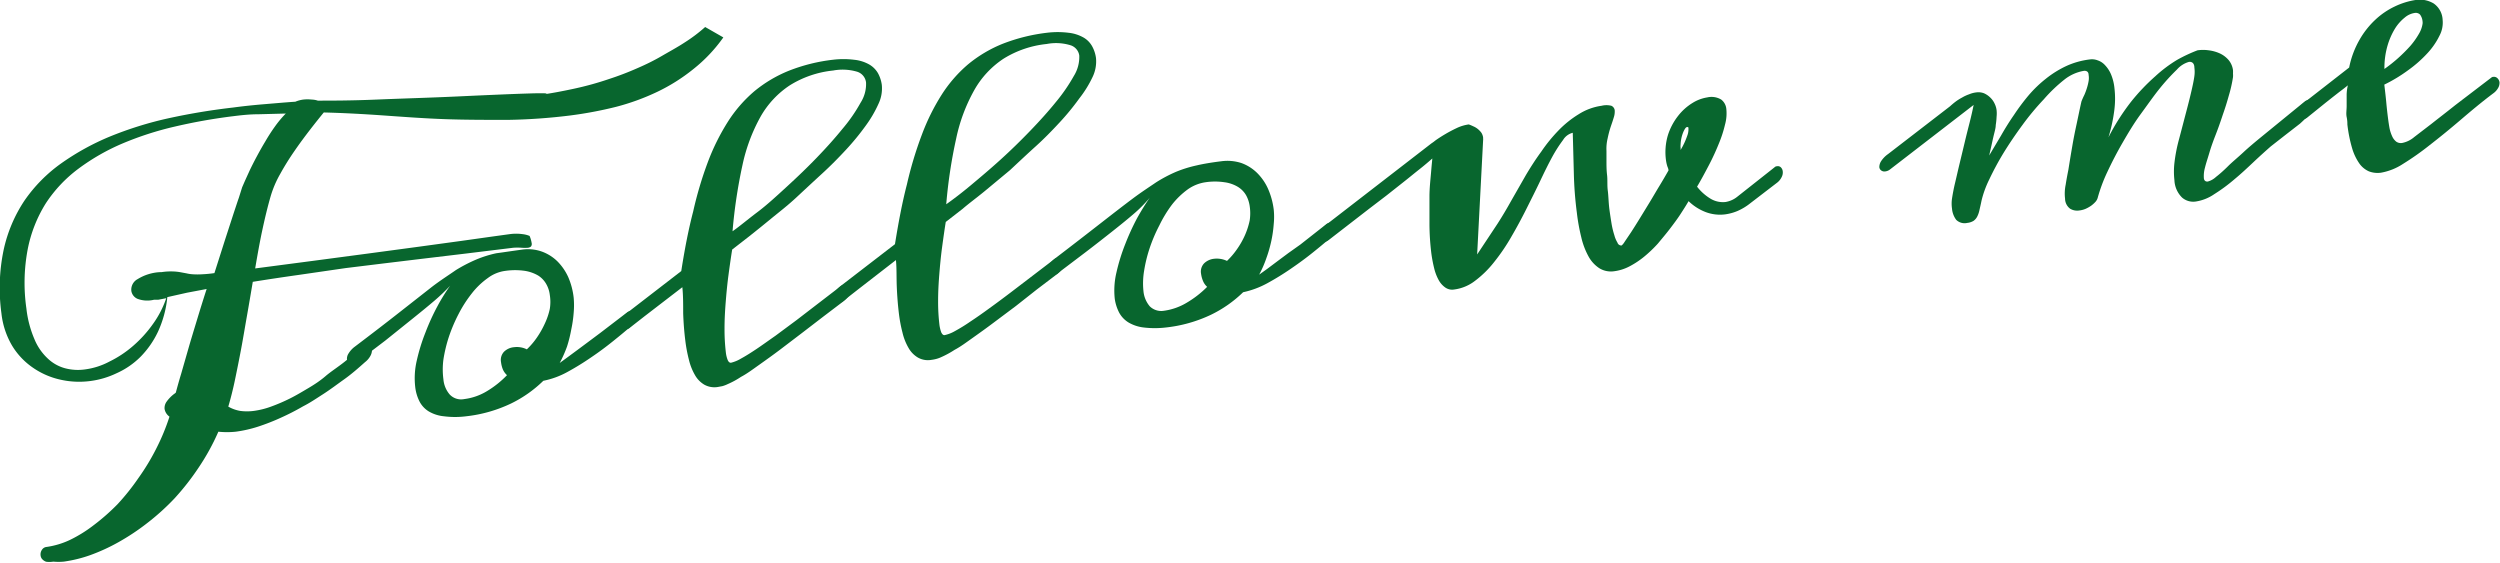 <svg xmlns="http://www.w3.org/2000/svg" viewBox="0 0 209.17 47.13"><defs><style>.cls-1{fill:#08662e;}</style></defs><g id="レイヤー_2" data-name="レイヤー 2"><g id="Instagram"><path class="cls-1" d="M30.37,29a.91.91,0,0,1,.34-.15.34.34,0,0,1,.28.09.49.49,0,0,1,.13.28,1,1,0,0,1-.11.52,1.69,1.69,0,0,1-.47.56c-.56.5-1.13,1-1.72,1.42S27.64,32.59,27,33s-1.06.7-1.65,1a19.7,19.7,0,0,1-1.83.94,18,18,0,0,1-1.91.75,10.64,10.64,0,0,1-1.89.43,7.11,7.11,0,0,1-1.45,0,18.85,18.85,0,0,1-1.65,3,21.08,21.08,0,0,1-2,2.56,19.56,19.56,0,0,1-2.31,2.09,19,19,0,0,1-2.41,1.6,15.82,15.82,0,0,1-2.36,1.08,11.16,11.16,0,0,1-2.2.54,4.71,4.71,0,0,1-.88,0A2,2,0,0,1,3.86,47a.81.81,0,0,1-.34-.23.54.54,0,0,1-.12-.27A.68.68,0,0,1,3.51,46a.51.51,0,0,1,.33-.23,6.81,6.81,0,0,0,2-.59,11.23,11.23,0,0,0,2-1.24,17.66,17.66,0,0,0,2-1.76A19.06,19.06,0,0,0,11.58,40a18.79,18.79,0,0,0,1.5-2.48,18,18,0,0,0,1.1-2.66,1,1,0,0,1-.41-.64.91.91,0,0,1,.16-.6,2.94,2.94,0,0,1,.71-.71l.07-.06c.11-.41.25-.93.44-1.55l.6-2.09c.22-.77.47-1.58.73-2.44s.53-1.73.81-2.59l-1.64.31L14,24.86a9,9,0,0,1-.78,2.89,7.63,7.63,0,0,1-1.47,2.11,6.69,6.69,0,0,1-2,1.37,7.22,7.22,0,0,1-2.2.65,7.11,7.11,0,0,1-2.52-.12,6.48,6.48,0,0,1-2.28-1A6,6,0,0,1,1,28.9a6.73,6.73,0,0,1-.88-2.68A15.61,15.61,0,0,1,.3,20.93a12,12,0,0,1,1.75-4.15,12.59,12.59,0,0,1,3.07-3.11,20.77,20.77,0,0,1,4.11-2.26,30.09,30.09,0,0,1,4.89-1.52A54,54,0,0,1,19.48,9c.89-.12,1.76-.21,2.61-.28s1.73-.15,2.62-.21a2.66,2.66,0,0,1,.67-.18,3.29,3.29,0,0,1,.69,0,1.8,1.8,0,0,1,.52.09c1.16,0,2.8,0,4.94-.09s4.38-.15,6.75-.26,4.38-.2,6-.25,1.92,0,.74.14c1-.13,2-.32,3.06-.55s2-.5,2.85-.79a24.79,24.79,0,0,0,2.43-.93c.74-.32,1.4-.65,2-1s1.34-.75,1.93-1.14A13,13,0,0,0,59,2.26l1.52.87A12.82,12.82,0,0,1,58,5.79a15.27,15.27,0,0,1-3,1.89,19.21,19.21,0,0,1-3.46,1.26,33.08,33.08,0,0,1-3.82.72,48.38,48.38,0,0,1-5.2.37c-1.78,0-3.54,0-5.27-.06s-3.45-.19-5.16-.31-3.38-.21-5-.25c-.31.38-.69.85-1.13,1.42s-.88,1.16-1.32,1.8a22,22,0,0,0-1.2,1.93,8.74,8.74,0,0,0-.78,1.81c-.26.89-.49,1.85-.71,2.87s-.41,2.1-.6,3.22l4.8-.63,4.67-.62,4.24-.57,3.58-.49,2.63-.37,1.38-.19a3.91,3.91,0,0,1,1.07,0,2.14,2.14,0,0,1,.59.15,2.5,2.5,0,0,1,.17.58.36.36,0,0,1-.05.3.48.48,0,0,1-.26.11,4,4,0,0,1-.52,0,4.72,4.72,0,0,0-.72,0l-4,.49-3.6.43-3.31.4-3.1.38L25,23c-1.27.18-2.55.37-3.85.58-.16.95-.32,1.9-.49,2.86s-.32,1.88-.49,2.78-.34,1.74-.51,2.56-.36,1.56-.56,2.24a3,3,0,0,0,1,.36,4.27,4.27,0,0,0,1.13,0A6.8,6.8,0,0,0,22.73,34a14.8,14.8,0,0,0,1.55-.67c.52-.26,1-.55,1.54-.87s1-.63,1.43-1,1.07-.78,1.58-1.19S29.85,29.45,30.37,29ZM20.26,15.67l.23-.53.41-.9c.17-.35.36-.73.58-1.14s.46-.84.72-1.27A14.87,14.87,0,0,1,23,10.59a9.05,9.05,0,0,1,.91-1.09l-2.29.06c-.75,0-1.45.08-2.09.16a46.27,46.27,0,0,0-4.9.87A26.69,26.69,0,0,0,10.26,12a17.91,17.91,0,0,0-3.69,2.11A11.43,11.43,0,0,0,3.84,17,11.31,11.31,0,0,0,2.31,20.9a15.07,15.07,0,0,0-.1,4.92,9,9,0,0,0,.66,2.53A4.59,4.59,0,0,0,4,30a3.35,3.35,0,0,0,1.44.81,4.18,4.18,0,0,0,1.66.1,6,6,0,0,0,2.06-.66,9.1,9.1,0,0,0,2-1.33,10.27,10.27,0,0,0,1.65-1.83,8.2,8.2,0,0,0,1.1-2.14l-.68.13-.18,0-.17,0A2.33,2.33,0,0,1,11.5,25a.87.87,0,0,1-.51-.65,1,1,0,0,1,.53-1,3.94,3.94,0,0,1,1.86-.58h.13a5,5,0,0,1,.89-.06,4.37,4.37,0,0,1,.66.06l.54.1a3,3,0,0,0,.56.08,5.72,5.72,0,0,0,.73,0,10.06,10.06,0,0,0,1.05-.1l.87-2.73.74-2.28c.22-.66.36-1.09.43-1.28Z"/><path class="cls-1" d="M43.65,20.89a3.49,3.49,0,0,1,1.66.15,3.62,3.62,0,0,1,1.32.82,4.49,4.49,0,0,1,.92,1.34A6,6,0,0,1,48,24.92a7.07,7.07,0,0,1,0,1.23,10.48,10.48,0,0,1-.2,1.4A11.39,11.39,0,0,1,47.44,29a10.71,10.71,0,0,1-.61,1.37l.67-.49.84-.62.94-.7.95-.71,2.26-1.73a.59.59,0,0,1,.29-.1.33.33,0,0,1,.41.33,1.31,1.31,0,0,1-.54,1.07c-.34.3-.79.67-1.35,1.12s-1.17.91-1.84,1.36a22.38,22.38,0,0,1-2,1.23,7,7,0,0,1-2,.73,10.36,10.36,0,0,1-2.68,1.89A11.69,11.69,0,0,1,39,34.83a7.26,7.26,0,0,1-1.85,0,3.07,3.07,0,0,1-1.28-.41,2.12,2.12,0,0,1-.77-.83,3.57,3.57,0,0,1-.36-1.22,6.46,6.46,0,0,1,.13-2.2,15.66,15.66,0,0,1,.73-2.36,18.5,18.5,0,0,1,1-2.19,16,16,0,0,1,1.06-1.71,16.39,16.39,0,0,1-1.29,1.23c-.56.48-1.2,1-1.91,1.57L32.23,28.5l-2.38,1.81a.82.82,0,0,1-.34.12.4.4,0,0,1-.33-.08.45.45,0,0,1-.15-.29.79.79,0,0,1,.13-.48,2,2,0,0,1,.52-.57q2.22-1.68,3.77-2.9L36.14,24c.76-.58,1.43-1,2-1.4a12.77,12.77,0,0,1,1.67-.87,9.47,9.47,0,0,1,1.71-.54C42.12,21.11,42.83,21,43.65,20.89Zm-4.81,12.5a4.8,4.8,0,0,0,1.88-.65,8.13,8.13,0,0,0,1.7-1.35,1.42,1.42,0,0,1-.35-.49,2.4,2.4,0,0,1-.15-.6,1,1,0,0,1,.25-.87,1.36,1.36,0,0,1,.83-.38,1.88,1.88,0,0,1,1.08.18,6.24,6.24,0,0,0,.85-1,7.58,7.58,0,0,0,.66-1.17A5.66,5.66,0,0,0,46,25.85,3.65,3.65,0,0,0,46,24.67a2.39,2.39,0,0,0-.3-.91,2,2,0,0,0-.68-.71,3.2,3.2,0,0,0-1.12-.39,5.72,5.72,0,0,0-1.6,0,3.1,3.1,0,0,0-1.48.6,6.34,6.34,0,0,0-1.33,1.27,10.58,10.58,0,0,0-1.11,1.72,13.35,13.35,0,0,0-.82,1.92,12,12,0,0,0-.46,1.91,6.26,6.26,0,0,0,0,1.66A2.24,2.24,0,0,0,37.62,33,1.31,1.31,0,0,0,38.84,33.39Z"/><path class="cls-1" d="M70.36,23.93a.5.5,0,0,1,.23-.09.55.55,0,0,1,.37.08.44.44,0,0,1,.2.33.81.81,0,0,1-.11.44,2,2,0,0,1-.52.55l-1.62,1.23L67.1,27.86l-1.84,1.4c-.61.46-1.2.88-1.75,1.27s-1,.73-1.51,1a6.9,6.9,0,0,1-1.12.61,2.54,2.54,0,0,1-.45.17l-.38.07a1.74,1.74,0,0,1-1.13-.2,2.17,2.17,0,0,1-.78-.81,4.74,4.74,0,0,1-.5-1.27,12.46,12.46,0,0,1-.3-1.59q-.14-1.12-.18-2.31c0-.78,0-1.51-.07-2.17l-3.16,2.43-1.28,1a.5.5,0,0,1-.24.09.48.48,0,0,1-.35-.08.45.45,0,0,1-.18-.33.74.74,0,0,1,.1-.43,1.92,1.92,0,0,1,.51-.55L57,22.68c.28-1.8.6-3.47,1-5a31.13,31.13,0,0,1,1.24-4.16,18.36,18.36,0,0,1,1.67-3.35,11.32,11.32,0,0,1,2.21-2.54A11,11,0,0,1,66,5.92,14.63,14.63,0,0,1,69.68,5a7.24,7.24,0,0,1,1.78,0,3.24,3.24,0,0,1,1.24.38,2,2,0,0,1,.75.73,2.78,2.78,0,0,1,.33,1,3,3,0,0,1-.28,1.58,10,10,0,0,1-1.07,1.83,20.89,20.89,0,0,1-1.64,2c-.63.68-1.29,1.35-2,2s-1.43,1.32-2.16,2-1.45,1.23-2.12,1.78-1.29,1.05-1.86,1.5l-1.39,1.08c-.11.68-.21,1.39-.31,2.14s-.17,1.49-.23,2.24-.1,1.49-.1,2.22a16.25,16.25,0,0,0,.11,2,2.43,2.43,0,0,0,.15.63c.07.17.17.25.28.24A3,3,0,0,0,62,30c.37-.2.8-.47,1.28-.79s1-.7,1.59-1.11l1.78-1.32,1.86-1.43Zm-9.07-4.58c.59-.41,1.28-1,2.08-1.6s1.62-1.36,2.46-2.13,1.68-1.57,2.49-2.41,1.53-1.64,2.16-2.42A13.32,13.32,0,0,0,72,8.6a2.89,2.89,0,0,0,.46-1.7A1.07,1.07,0,0,0,71.71,6a4.3,4.3,0,0,0-2-.1,8.48,8.48,0,0,0-3.63,1.24,7.67,7.67,0,0,0-2.45,2.63,14.51,14.51,0,0,0-1.5,4A42.85,42.85,0,0,0,61.29,19.35Z"/><path class="cls-1" d="M88.23,21.67a.5.5,0,0,1,.23-.09.61.61,0,0,1,.37.08A.44.44,0,0,1,89,22a.81.81,0,0,1-.11.44,1.63,1.63,0,0,1-.52.55l-1.62,1.23L85,25.6,83.13,27c-.61.46-1.2.88-1.75,1.27s-1,.73-1.51,1a7.78,7.78,0,0,1-1.12.61,2.45,2.45,0,0,1-.45.16,3.1,3.1,0,0,1-.38.07,1.68,1.68,0,0,1-1.13-.2,2.17,2.17,0,0,1-.78-.81,4.61,4.61,0,0,1-.5-1.27,12.14,12.14,0,0,1-.3-1.59c-.09-.75-.15-1.52-.18-2.3s0-1.52-.07-2.18L71.8,24.21l-1.28,1a.47.47,0,0,1-.24.1.49.49,0,0,1-.35-.09.45.45,0,0,1-.18-.32.77.77,0,0,1,.1-.44,2.06,2.06,0,0,1,.51-.55l4.52-3.48c.29-1.8.6-3.46,1-5a31.55,31.55,0,0,1,1.25-4.16,18,18,0,0,1,1.66-3.35A11.32,11.32,0,0,1,81,5.38a11,11,0,0,1,2.9-1.72,15.07,15.07,0,0,1,3.7-.92,7.32,7.32,0,0,1,1.79,0,3.24,3.24,0,0,1,1.23.38,1.91,1.91,0,0,1,.75.74,2.78,2.78,0,0,1,.33,1,3,3,0,0,1-.28,1.57A9.38,9.38,0,0,1,90.3,8.24a20.89,20.89,0,0,1-1.64,2c-.63.68-1.29,1.36-2,2s-1.43,1.32-2.16,2L82.38,16c-.67.55-1.29,1-1.86,1.49l-1.39,1.08c-.11.68-.21,1.4-.31,2.14s-.17,1.49-.23,2.24-.1,1.49-.1,2.22a16.15,16.15,0,0,0,.11,2,2.92,2.92,0,0,0,.15.63c.08.17.17.25.28.24a3,3,0,0,0,.87-.34,14.19,14.19,0,0,0,1.28-.79q.73-.48,1.59-1.11c.57-.41,1.16-.85,1.78-1.32l1.86-1.42Zm-9.06-4.58c.58-.41,1.28-.94,2.07-1.6s1.62-1.36,2.47-2.13,1.67-1.57,2.48-2.41,1.53-1.64,2.16-2.42a14.54,14.54,0,0,0,1.5-2.18,3,3,0,0,0,.45-1.71,1.06,1.06,0,0,0-.72-.85,4.14,4.14,0,0,0-2-.11,8.48,8.48,0,0,0-3.63,1.24,7.64,7.64,0,0,0-2.44,2.63A14.2,14.2,0,0,0,80,11.6,41.27,41.27,0,0,0,79.17,17.09Z"/><path class="cls-1" d="M102.2,13.49a3.78,3.78,0,0,1,1.66.15,3.63,3.63,0,0,1,1.31.82,4.38,4.38,0,0,1,.93,1.35,6.22,6.22,0,0,1,.47,1.72,6,6,0,0,1,0,1.22,10.26,10.26,0,0,1-.2,1.4,11,11,0,0,1-.42,1.46,9,9,0,0,1-.6,1.37l.67-.48.84-.63.94-.7,1-.71L111,18.73a.66.66,0,0,1,.29-.1.33.33,0,0,1,.41.33A1.3,1.3,0,0,1,111.2,20c-.34.3-.8.68-1.36,1.13s-1.17.9-1.83,1.35a22.38,22.38,0,0,1-2,1.23,7.45,7.45,0,0,1-2,.74,10.26,10.26,0,0,1-2.68,1.88,11.69,11.69,0,0,1-3.78,1.07,7.89,7.89,0,0,1-1.86,0,3.22,3.22,0,0,1-1.27-.42,2.19,2.19,0,0,1-.78-.82A3.63,3.63,0,0,1,93.27,25a6.48,6.48,0,0,1,.14-2.2,16,16,0,0,1,.73-2.36,20.1,20.1,0,0,1,1-2.19c.38-.68.74-1.25,1.06-1.71A11.36,11.36,0,0,1,95,17.77c-.56.49-1.19,1-1.91,1.57s-1.46,1.15-2.26,1.76l-2.39,1.81a1.07,1.07,0,0,1-.33.13.43.43,0,0,1-.33-.08.48.48,0,0,1-.15-.29.79.79,0,0,1,.12-.49,2.23,2.23,0,0,1,.53-.56c1.48-1.13,2.73-2.1,3.77-2.91s1.93-1.5,2.69-2.07,1.43-1,2-1.39a11.76,11.76,0,0,1,1.67-.88,10.32,10.32,0,0,1,1.71-.53C100.67,13.71,101.38,13.59,102.2,13.49ZM97.39,26a5,5,0,0,0,1.88-.66A8.41,8.41,0,0,0,101,24a1.34,1.34,0,0,1-.35-.5,2.41,2.41,0,0,1-.16-.6,1,1,0,0,1,.26-.87,1.42,1.42,0,0,1,.83-.38,2,2,0,0,1,1.08.18,6.3,6.3,0,0,0,.85-1,6.75,6.75,0,0,0,.66-1.17,6.18,6.18,0,0,0,.39-1.22,4,4,0,0,0,0-1.19,2.64,2.64,0,0,0-.3-.91,2,2,0,0,0-.68-.7,2.9,2.9,0,0,0-1.12-.39,5.4,5.4,0,0,0-1.61,0,3.41,3.41,0,0,0-1.48.6,6.62,6.62,0,0,0-1.32,1.28A10.48,10.48,0,0,0,97,18.86a13,13,0,0,0-.82,1.93,11.89,11.89,0,0,0-.46,1.9,6.3,6.3,0,0,0-.05,1.66,2.28,2.28,0,0,0,.53,1.28A1.37,1.37,0,0,0,97.39,26Z"/><path class="cls-1" d="M135.68,20.54a1.32,1.32,0,0,0,.25-.31l.54-.8c.22-.34.46-.72.73-1.16s.54-.88.82-1.34.55-.93.83-1.39.53-.89.75-1.28c0-.15-.09-.29-.12-.42a3,3,0,0,1-.09-.43,5,5,0,0,1,.16-2.1,5.13,5.13,0,0,1,.85-1.61,4.51,4.51,0,0,1,1.2-1.08,3.3,3.3,0,0,1,1.24-.47,1.58,1.58,0,0,1,1.17.18,1.12,1.12,0,0,1,.43.8,3.52,3.52,0,0,1-.11,1.29,10.2,10.2,0,0,1-.52,1.6c-.23.57-.5,1.17-.82,1.78s-.65,1.23-1,1.82a4.18,4.18,0,0,0,1.12,1,2,2,0,0,0,1.27.28,2.12,2.12,0,0,0,1-.46L148.47,14a.29.29,0,0,1,.21-.09A.36.36,0,0,1,149,14a.55.55,0,0,1,.16.35.81.81,0,0,1-.09.46,1.3,1.3,0,0,1-.43.51L146.45,17a4.72,4.72,0,0,1-1.07.65,4.06,4.06,0,0,1-1,.28,3.4,3.4,0,0,1-1.68-.19,4.25,4.25,0,0,1-1.42-.91c-.19.33-.42.69-.68,1.09s-.56.8-.88,1.22-.67.83-1,1.23a10.76,10.76,0,0,1-1.15,1.1,7.17,7.17,0,0,1-1.22.81,3.78,3.78,0,0,1-1.27.41,1.85,1.85,0,0,1-1.27-.25,2.77,2.77,0,0,1-.91-1,6.21,6.21,0,0,1-.6-1.6,16.2,16.2,0,0,1-.37-2.06,30.76,30.76,0,0,1-.25-3.28l-.09-3.39a1.31,1.31,0,0,0-.81.6,11.75,11.75,0,0,0-.92,1.44c-.32.59-.65,1.26-1,2s-.74,1.51-1.14,2.31-.82,1.58-1.27,2.35A16.43,16.43,0,0,1,125,21.94a8.53,8.53,0,0,1-1.58,1.55,3.58,3.58,0,0,1-1.74.73,1,1,0,0,1-.75-.16,1.83,1.83,0,0,1-.56-.63,4,4,0,0,1-.38-1,11.41,11.41,0,0,1-.24-1.29,21.22,21.22,0,0,1-.15-2.33c0-.82,0-1.6,0-2.34s.08-1.4.13-2,.09-1,.11-1.21c-.32.28-.68.59-1.1.92s-.85.69-1.31,1.05L116,16.36l-1.44,1.1-3.36,2.6a1,1,0,0,1-.23.14.83.83,0,0,1-.21.06c-.24,0-.37-.08-.4-.34a.94.94,0,0,1,.11-.53,1.75,1.75,0,0,1,.57-.65L119.76,12a3.46,3.46,0,0,0,.34-.25c.21-.15.47-.32.79-.51s.64-.36,1-.53a3.46,3.46,0,0,1,1-.3,3.89,3.89,0,0,1,.38.16,1.51,1.51,0,0,1,.37.22,1.76,1.76,0,0,1,.3.31,1,1,0,0,1,.15.41s0,.07,0,.1a.31.31,0,0,1,0,.1l-.5,9.58,1.71-2.58c.38-.59.76-1.23,1.15-1.93l1.2-2.1c.42-.71.86-1.39,1.31-2a13.06,13.06,0,0,1,1.46-1.79,8.58,8.58,0,0,1,1.66-1.33A4.83,4.83,0,0,1,134,8.85a1.68,1.68,0,0,1,.82,0,.48.48,0,0,1,.28.38,1.55,1.55,0,0,1-.08.6c-.07.24-.16.5-.26.79a8.64,8.64,0,0,0-.25.95,3.67,3.67,0,0,0-.1,1.05c0,.21,0,.5,0,.85s0,.75.05,1.17,0,.86.06,1.31.06,1,.14,1.6c.06.44.12.83.18,1.19a6.82,6.82,0,0,0,.23.94,2.31,2.31,0,0,0,.26.62A.34.34,0,0,0,135.68,20.54Zm4.93-8.41a.68.68,0,0,0,0,.2,1.55,1.55,0,0,1,0,.22,6,6,0,0,0,.55-1.17,1.53,1.53,0,0,0,.11-.6c0-.11,0-.16-.11-.15s-.19.14-.31.39A3.09,3.09,0,0,0,140.61,12.13Z"/><path class="cls-1" d="M192.87,8.46a1,1,0,0,1,.32-.12.71.71,0,0,1,.41.06.35.35,0,0,1,.23.29c0,.14-.12.37-.4.66a12.89,12.89,0,0,1-1,1l-1.29,1-1.15.9c-.42.37-.9.8-1.42,1.29s-1.06,1-1.62,1.46a13.9,13.9,0,0,1-1.68,1.24,3.7,3.7,0,0,1-1.55.62,1.42,1.42,0,0,1-1.15-.33,2.16,2.16,0,0,1-.64-1.45,6.41,6.41,0,0,1,0-1.45,13.32,13.32,0,0,1,.39-2c.24-.9.44-1.68.62-2.36s.32-1.25.43-1.73.19-.87.23-1.18a2.6,2.6,0,0,0,0-.7c0-.36-.2-.52-.46-.48a2.09,2.09,0,0,0-1,.64A17.26,17.26,0,0,0,180.7,7.4c-.51.63-1,1.34-1.58,2.13s-1.06,1.6-1.54,2.43-.9,1.65-1.27,2.44a13.28,13.28,0,0,0-.8,2.15.84.84,0,0,1-.19.34,2.35,2.35,0,0,1-.37.33,3,3,0,0,1-.47.26,1.91,1.91,0,0,1-.51.13,1.14,1.14,0,0,1-.77-.15,1.06,1.06,0,0,1-.42-.83,3.66,3.66,0,0,1,.05-1.17c.07-.45.15-.87.23-1.27.1-.64.21-1.3.33-2s.24-1.28.36-1.83.26-1.26.4-1.87q.1-.26.24-.54a5.37,5.37,0,0,0,.22-.59,4.43,4.43,0,0,0,.14-.58,1.52,1.52,0,0,0,0-.51c0-.26-.17-.37-.41-.34a3.59,3.59,0,0,0-1.63.74A12.75,12.75,0,0,0,171,8.31a21.71,21.71,0,0,0-1.78,2.14c-.58.79-1.11,1.57-1.59,2.35a23.87,23.87,0,0,0-1.2,2.23,8.41,8.41,0,0,0-.64,1.76c-.06.3-.12.55-.17.77a2.15,2.15,0,0,1-.19.56,1,1,0,0,1-.31.36,1.27,1.27,0,0,1-.52.17,1,1,0,0,1-.93-.26,1.82,1.82,0,0,1-.35-.94,2.89,2.89,0,0,1,0-.83c.06-.39.14-.83.26-1.33s.23-1,.38-1.62.28-1.16.42-1.75.28-1.14.42-1.69.24-1,.33-1.45l-7,5.4a.78.78,0,0,1-.38.16.44.44,0,0,1-.34-.07.39.39,0,0,1-.17-.27.91.91,0,0,1,.14-.5,2.2,2.2,0,0,1,.59-.61l5.19-4c.13-.12.27-.24.44-.37a3.94,3.94,0,0,1,.55-.35,3.28,3.28,0,0,1,.6-.28,2.2,2.2,0,0,1,.61-.16,1.29,1.29,0,0,1,.65.08,1.78,1.78,0,0,1,.51.35,1.64,1.64,0,0,1,.36.5,1.74,1.74,0,0,1,.17.55,2.6,2.6,0,0,1,0,.56,5.34,5.34,0,0,1-.07.69c0,.27-.11.61-.2,1s-.2.92-.35,1.55l1-1.68c.33-.58.69-1.16,1.08-1.72A17.75,17.75,0,0,1,169.71,8a10.2,10.2,0,0,1,1.46-1.41,8.5,8.5,0,0,1,1.7-1.06,6.63,6.63,0,0,1,2-.56,1.3,1.3,0,0,1,.64.08,1.44,1.44,0,0,1,.61.4,2.57,2.57,0,0,1,.5.76,4,4,0,0,1,.29,1.15,7.54,7.54,0,0,1,0,1.78,13.3,13.3,0,0,1-.5,2.35,18.54,18.54,0,0,1,1.91-3,16.93,16.93,0,0,1,2-2.1A11.26,11.26,0,0,1,182.17,5a13,13,0,0,1,1.69-.79,3.3,3.3,0,0,1,.94,0,3.21,3.21,0,0,1,.93.26,2.17,2.17,0,0,1,.73.55,1.65,1.65,0,0,1,.37.85,2.83,2.83,0,0,1,0,.29,1.69,1.69,0,0,1,0,.3A11.36,11.36,0,0,1,186.48,8q-.22.8-.51,1.62c-.18.55-.37,1.09-.58,1.63s-.38,1-.53,1.51-.28.88-.37,1.25a2.6,2.6,0,0,0-.1.84c0,.25.14.36.33.34a1.65,1.65,0,0,0,.69-.39c.31-.24.65-.54,1-.89s.82-.73,1.27-1.15.92-.81,1.38-1.19Z"/><path class="cls-1" d="M193.05,9.83a.65.65,0,0,1-.35.15.46.46,0,0,1-.35-.07.44.44,0,0,1-.16-.3.84.84,0,0,1,.12-.49,2.08,2.08,0,0,1,.57-.61l3.67-2.86a7.64,7.64,0,0,1,.86-2.31,7.11,7.11,0,0,1,1.33-1.69A6.37,6.37,0,0,1,200.37.54,6.2,6.2,0,0,1,202.1,0a2.26,2.26,0,0,1,1.52.29,1.75,1.75,0,0,1,.75,1.37A2.33,2.33,0,0,1,204.1,3a6,6,0,0,1-1,1.45,10.32,10.32,0,0,1-1.61,1.42,12.71,12.71,0,0,1-2,1.21c.06.51.12,1,.16,1.44s.09.89.14,1.29.09.65.14.93a3.09,3.09,0,0,0,.23.69,1.16,1.16,0,0,0,.34.43.68.68,0,0,0,.49.1,2.21,2.21,0,0,0,1-.49l1.46-1.12c.53-.42,1.21-.94,2-1.57l3-2.29a.24.24,0,0,1,.17-.06.4.4,0,0,1,.32.1.58.58,0,0,1,.19.36.86.86,0,0,1-.09.42,1.39,1.39,0,0,1-.42.49c-1,.75-1.89,1.5-2.78,2.26s-1.74,1.45-2.54,2.07a23.09,23.09,0,0,1-2.24,1.58,4.92,4.92,0,0,1-1.85.74,2.05,2.05,0,0,1-1-.11,1.94,1.94,0,0,1-.8-.65,4.36,4.36,0,0,1-.61-1.28,11.72,11.72,0,0,1-.4-2c0-.13,0-.33-.06-.62s0-.58,0-.91,0-.65,0-1a3.89,3.89,0,0,1,.1-.74l-.3.24-.46.35-.55.43-.58.46ZM202.69,2a.74.74,0,0,0,0-.21,1.13,1.13,0,0,0-.21-.57.51.51,0,0,0-.48-.13,1.65,1.65,0,0,0-.8.38,3.63,3.63,0,0,0-.82.93,5.91,5.91,0,0,0-.63,1.45,6.72,6.72,0,0,0-.25,1.92,12.54,12.54,0,0,0,1.17-.93,13.68,13.68,0,0,0,1-1,6.36,6.36,0,0,0,.71-1A2.3,2.3,0,0,0,202.69,2Z"/></g></g></svg>
